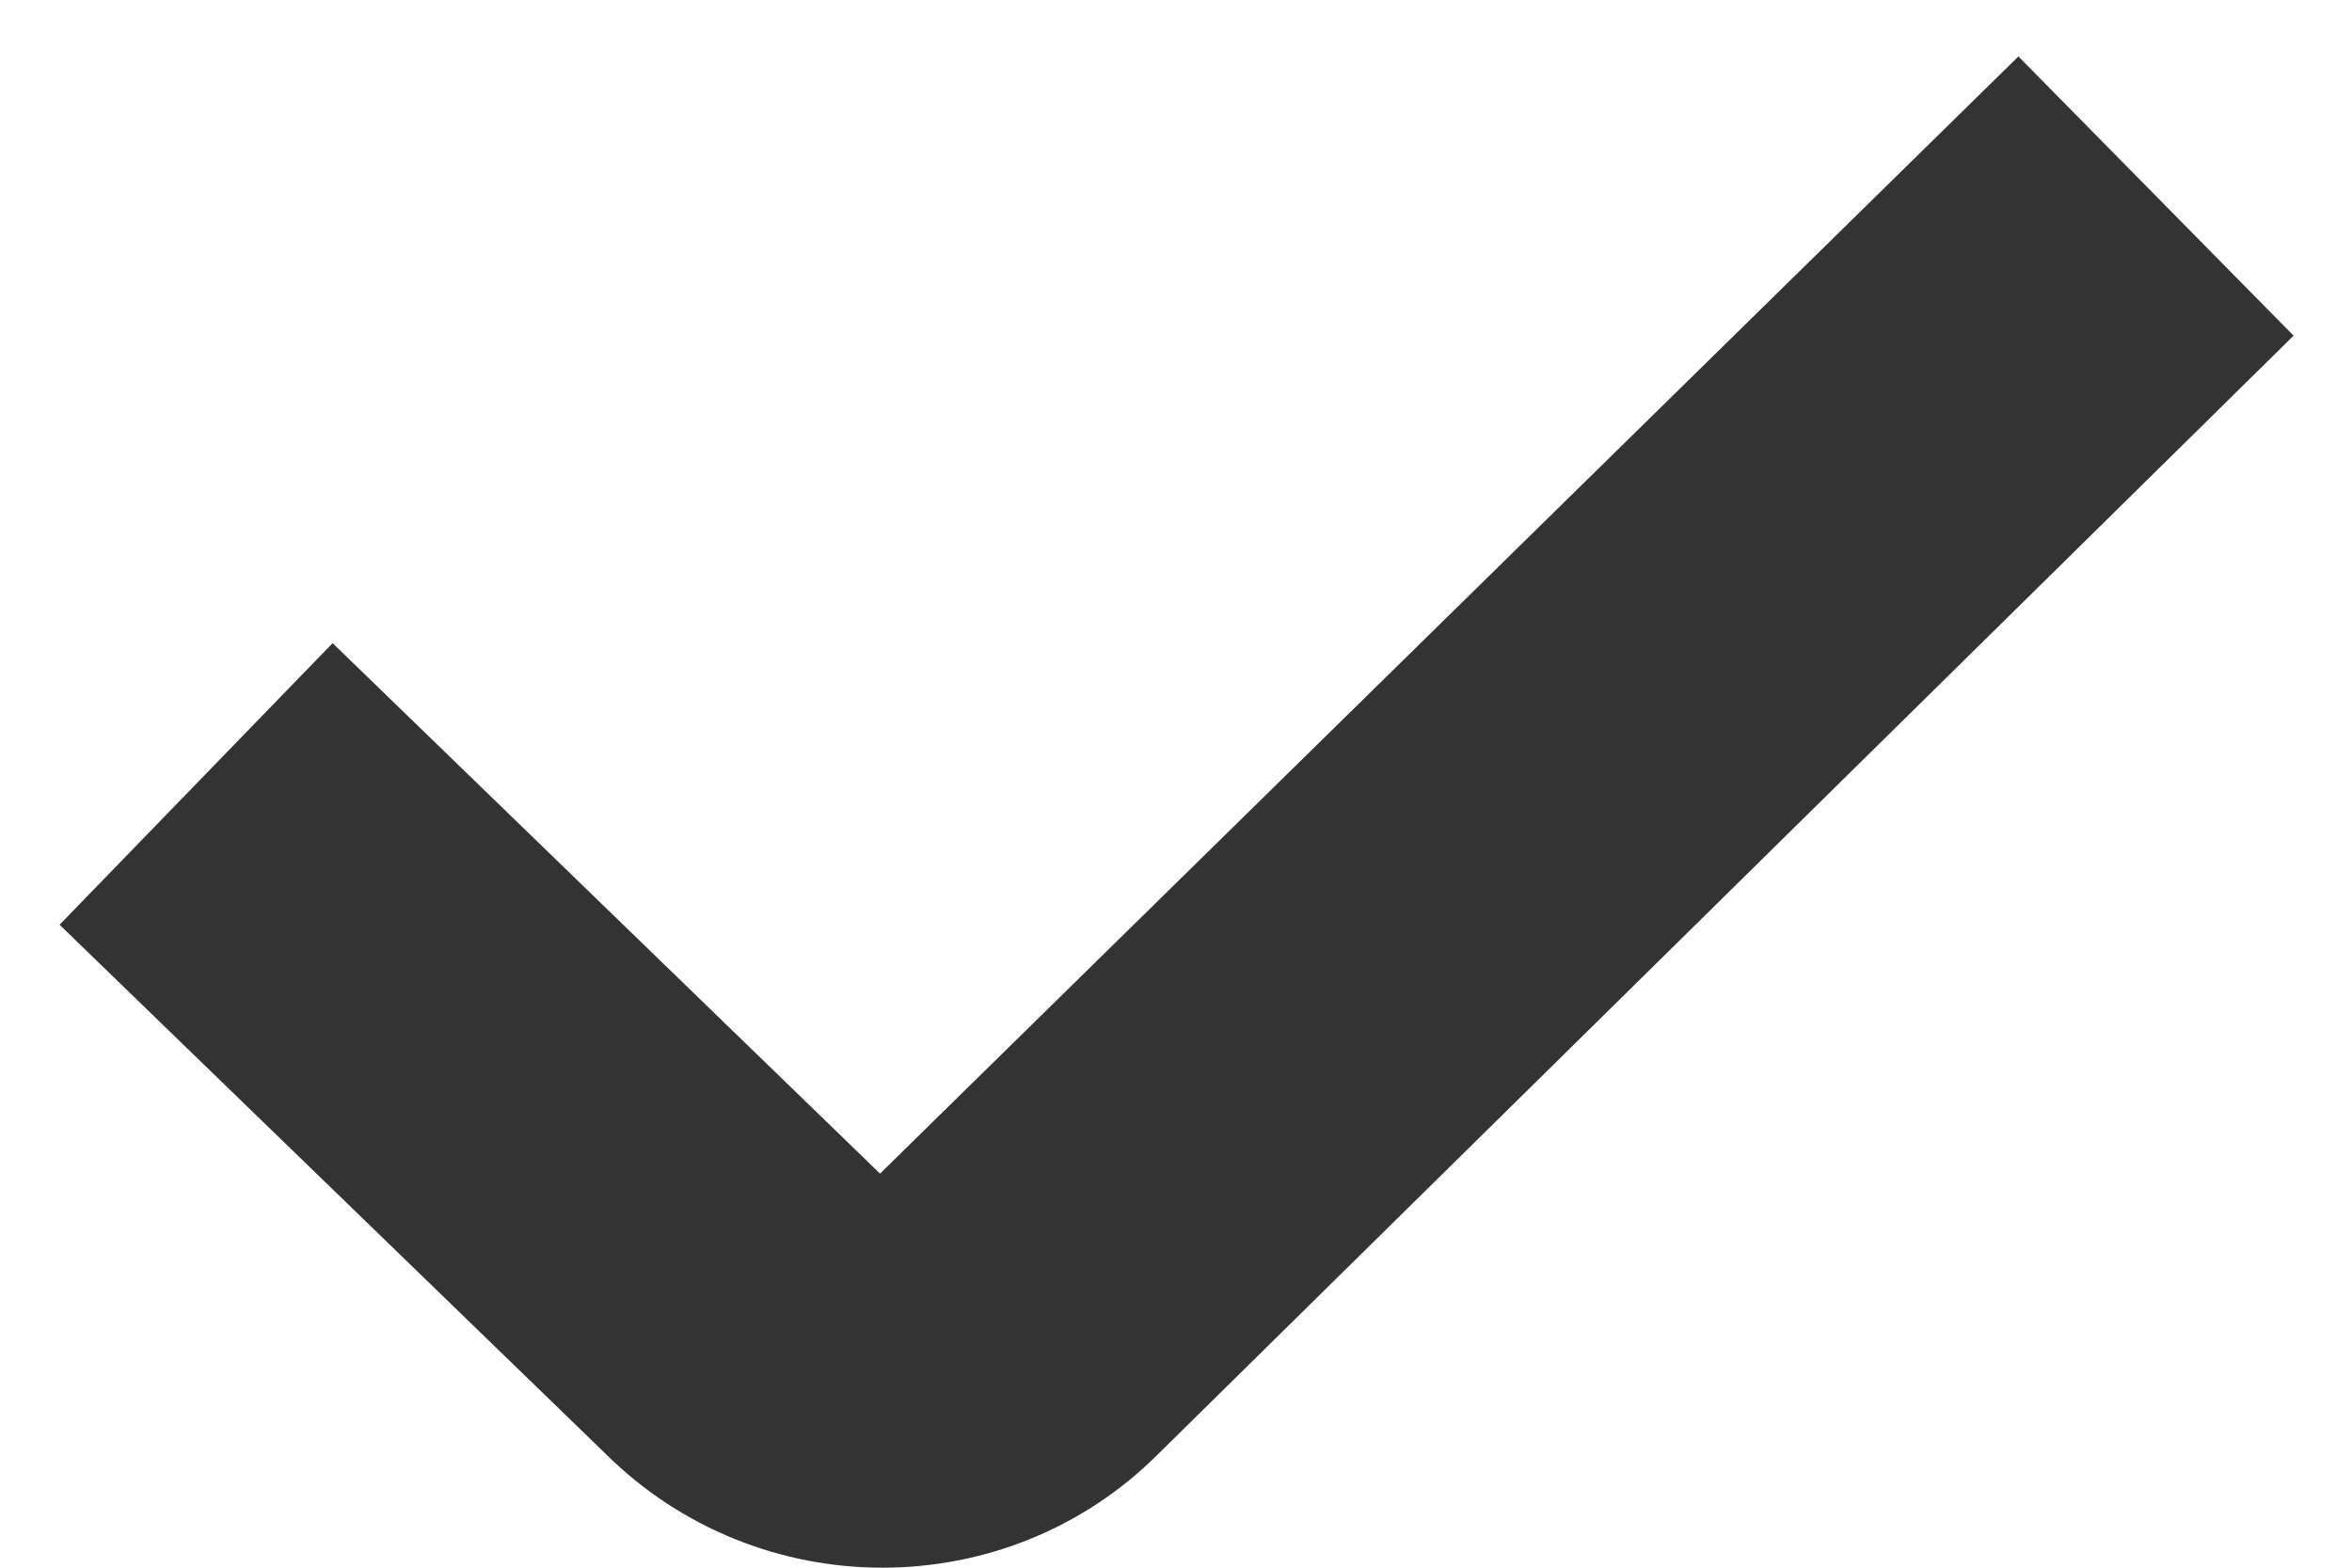 <svg width="12" height="8" viewBox="0 0 12 8" fill="none" xmlns="http://www.w3.org/2000/svg">
<path d="M11.702 1.713L10.298 0.288L4.49 5.989L1.697 3.282L0.304 4.719L3.086 7.415C3.477 7.805 3.991 8 4.502 8C5.013 8 5.522 7.807 5.909 7.42L11.702 1.713Z" fill="#333333"/>
</svg>

